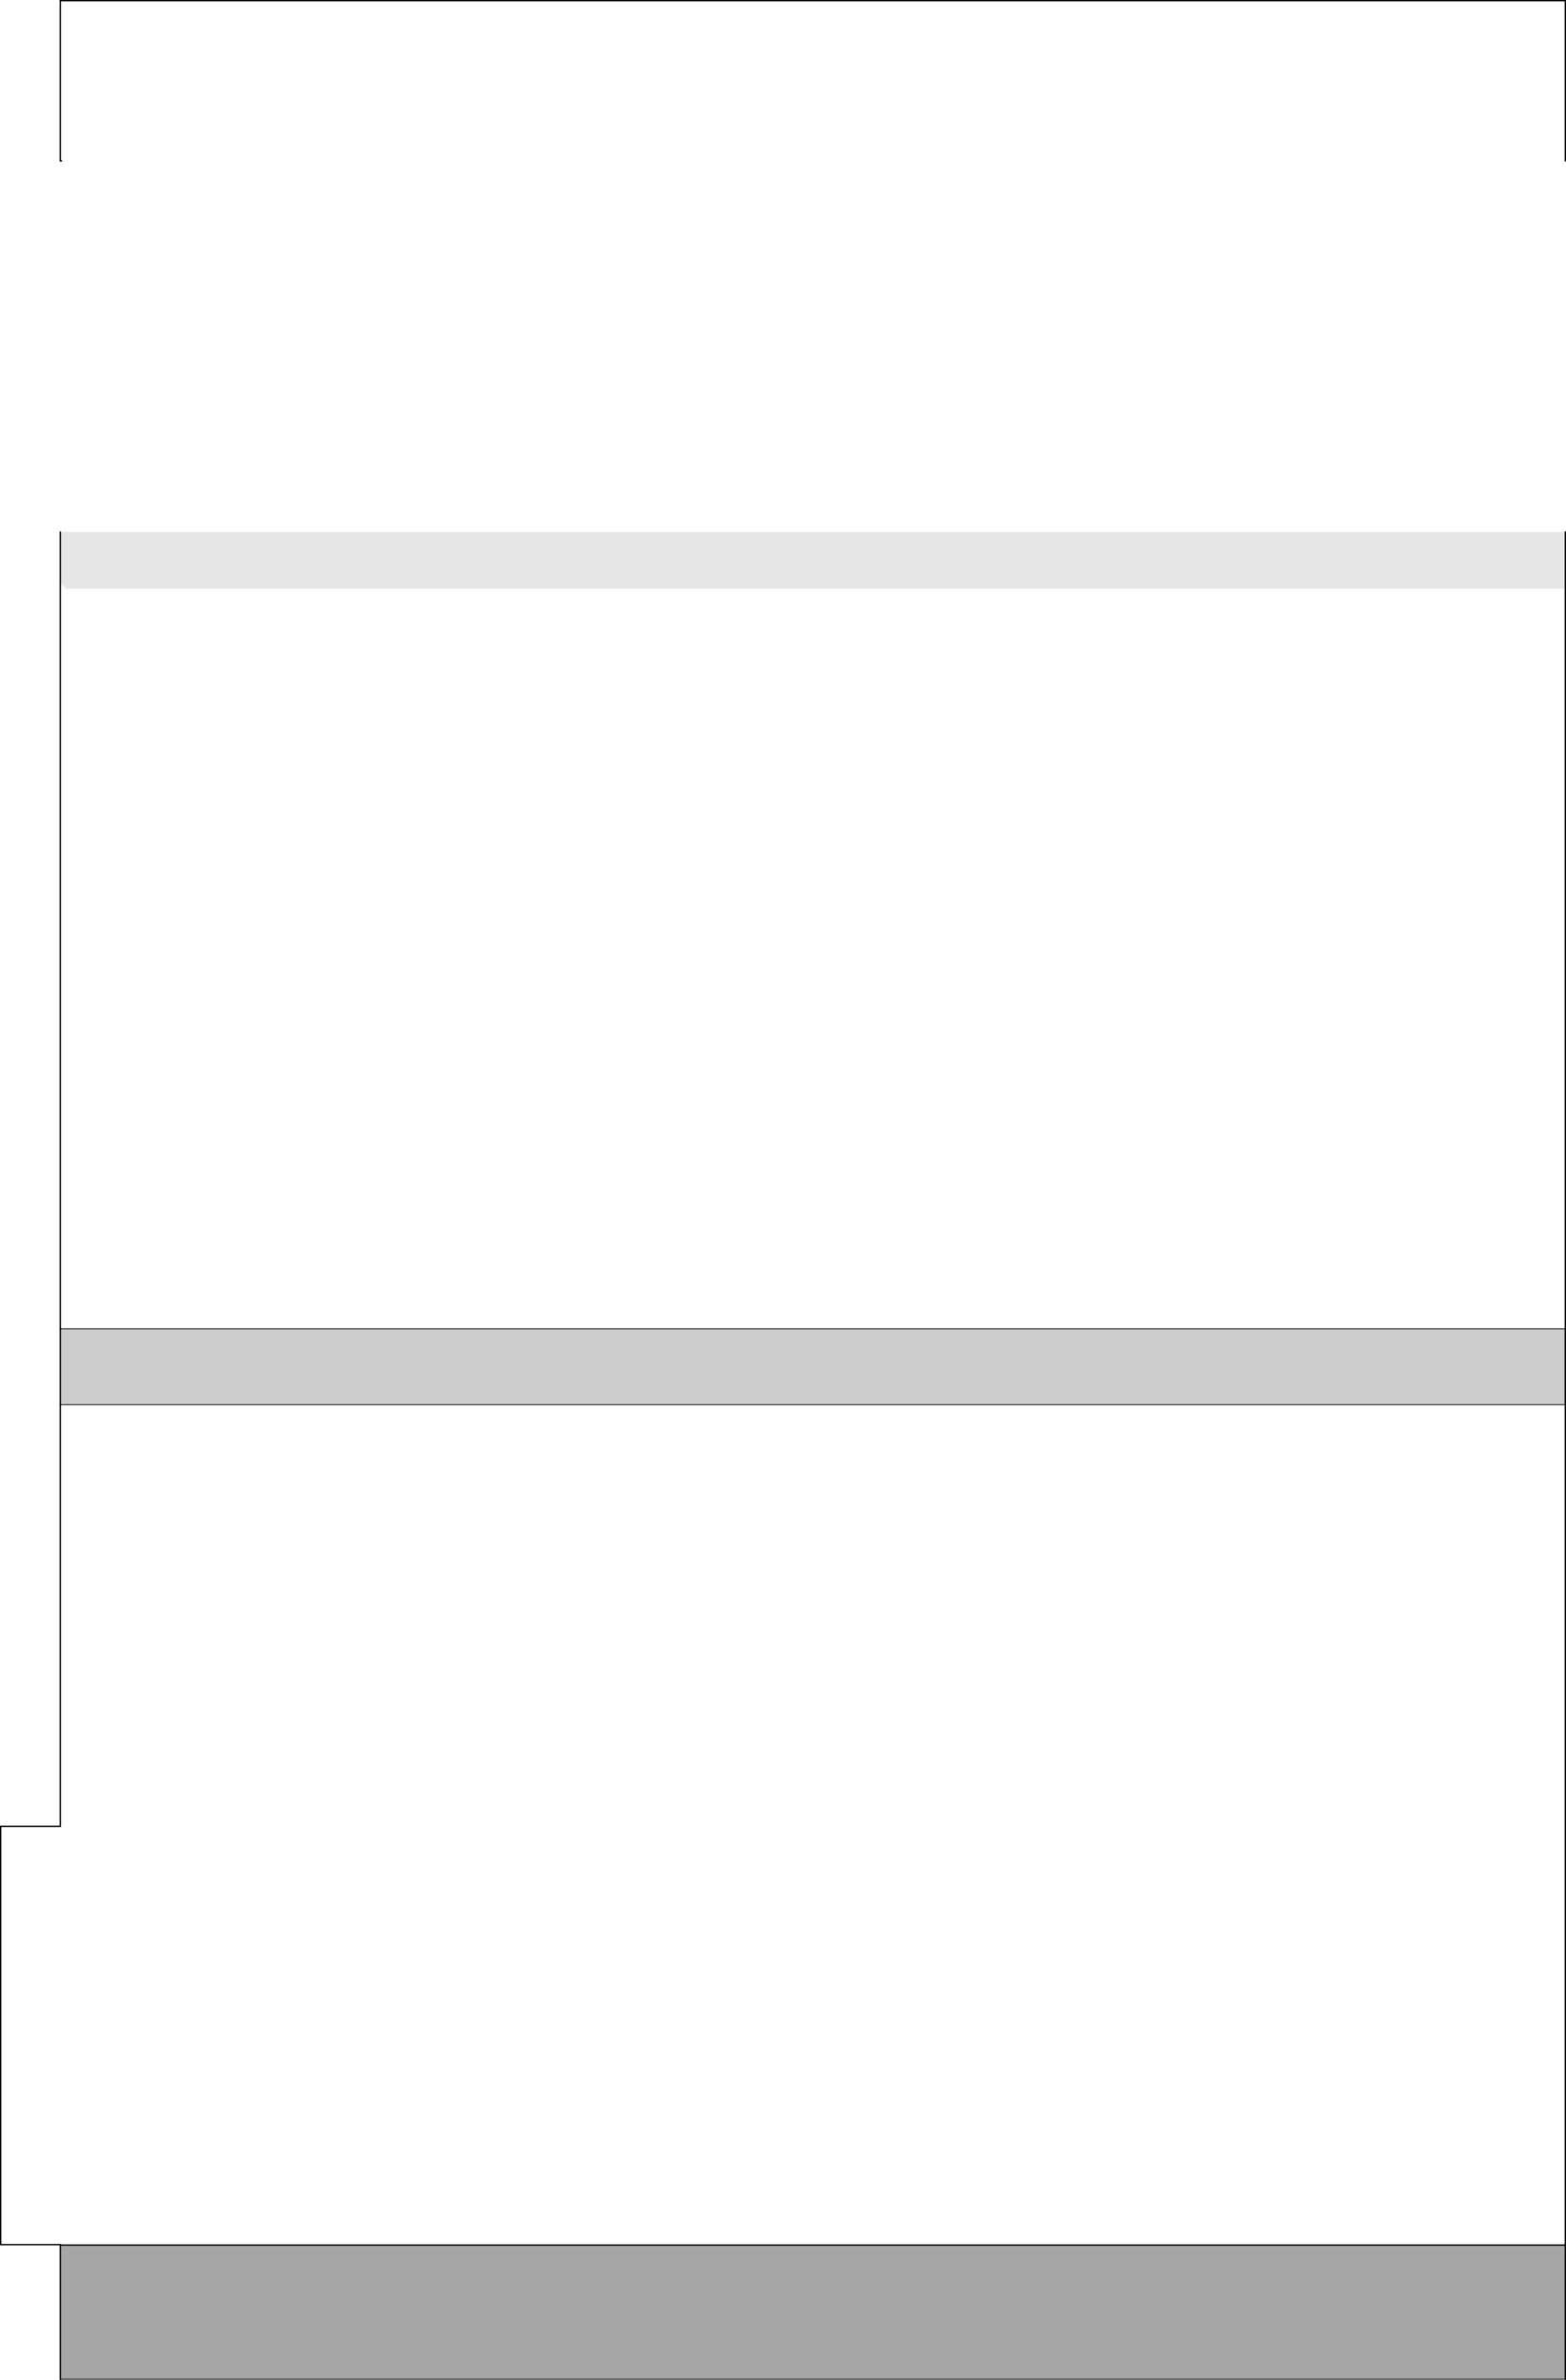 <?xml version="1.0" encoding="UTF-8" standalone="no"?>
<svg xmlns:xlink="http://www.w3.org/1999/xlink" height="1744.1px" width="1147.8px" xmlns="http://www.w3.org/2000/svg">
  <g transform="matrix(1.0, 0.0, 0.0, 1.0, -115.05, 0.5)">
    <path d="M1262.35 1644.8 L1262.35 1743.1 159.25 1743.1 159.25 1644.8 1262.35 1644.8" fill="#000000" fill-opacity="0.349" fill-rule="evenodd" stroke="none"/>
    <path d="M159.25 1028.95 L159.25 973.3 1262.3 973.3 1262.3 1028.95 159.25 1028.95" fill="#000000" fill-opacity="0.2" fill-rule="evenodd" stroke="none"/>
    <path d="M1262.35 389.35 L1262.35 431.05 163.85 431.05 159.25 426.9 159.25 389.35 1262.35 389.35" fill="#000000" fill-opacity="0.098" fill-rule="evenodd" stroke="none"/>
    <path d="M160.15 117.4 L159.25 117.4 159.25 0.0 1262.35 0.0 1262.35 117.4 160.15 117.4 M1140.3 529.15 L973.45 529.15 973.45 876.6 1140.3 876.6 1140.3 529.15 M1262.35 431.05 L1262.35 1644.8 159.25 1644.8 159.25 1644.5 900.8 1643.85 900.8 1337.95 159.25 1337.95 159.25 1028.95 1262.3 1028.95 1262.3 973.3 159.25 973.3 159.25 426.9 163.85 431.05 1262.35 431.05 M380.15 529.15 L213.3 529.15 213.3 876.6 380.15 876.6 380.15 529.15 M747.85 529.15 L581.0 529.15 581.0 876.6 747.85 876.6 747.85 529.15" fill="#ffffff" fill-opacity="0.0" fill-rule="evenodd" stroke="none"/>
    <path d="M160.15 117.4 L159.25 117.4 159.25 0.0 1262.35 0.0 1262.35 117.4 M1262.35 389.35 L1262.35 431.05 1262.35 1644.8 1262.35 1743.1 M159.25 1743.1 L159.25 1644.8 159.25 1644.5 115.55 1644.5 115.55 1337.95 159.25 1337.95 159.25 1028.95 159.25 973.3 159.25 426.9 159.25 389.35 M1262.3 973.3 L1262.3 1028.95 M159.25 1644.8 L1262.35 1644.8" fill="none" stroke="#000000" stroke-linecap="round" stroke-linejoin="miter-clip" stroke-miterlimit="4.0" stroke-width="1.0"/>
    <path d="M1262.35 1743.1 L159.25 1743.1 M1262.3 1028.95 L159.25 1028.95 M159.25 973.3 L1262.3 973.3" fill="none" stroke="#000000" stroke-linecap="round" stroke-linejoin="miter-clip" stroke-miterlimit="4.0" stroke-opacity="0.6" stroke-width="1.0"/>
  </g>
</svg>
